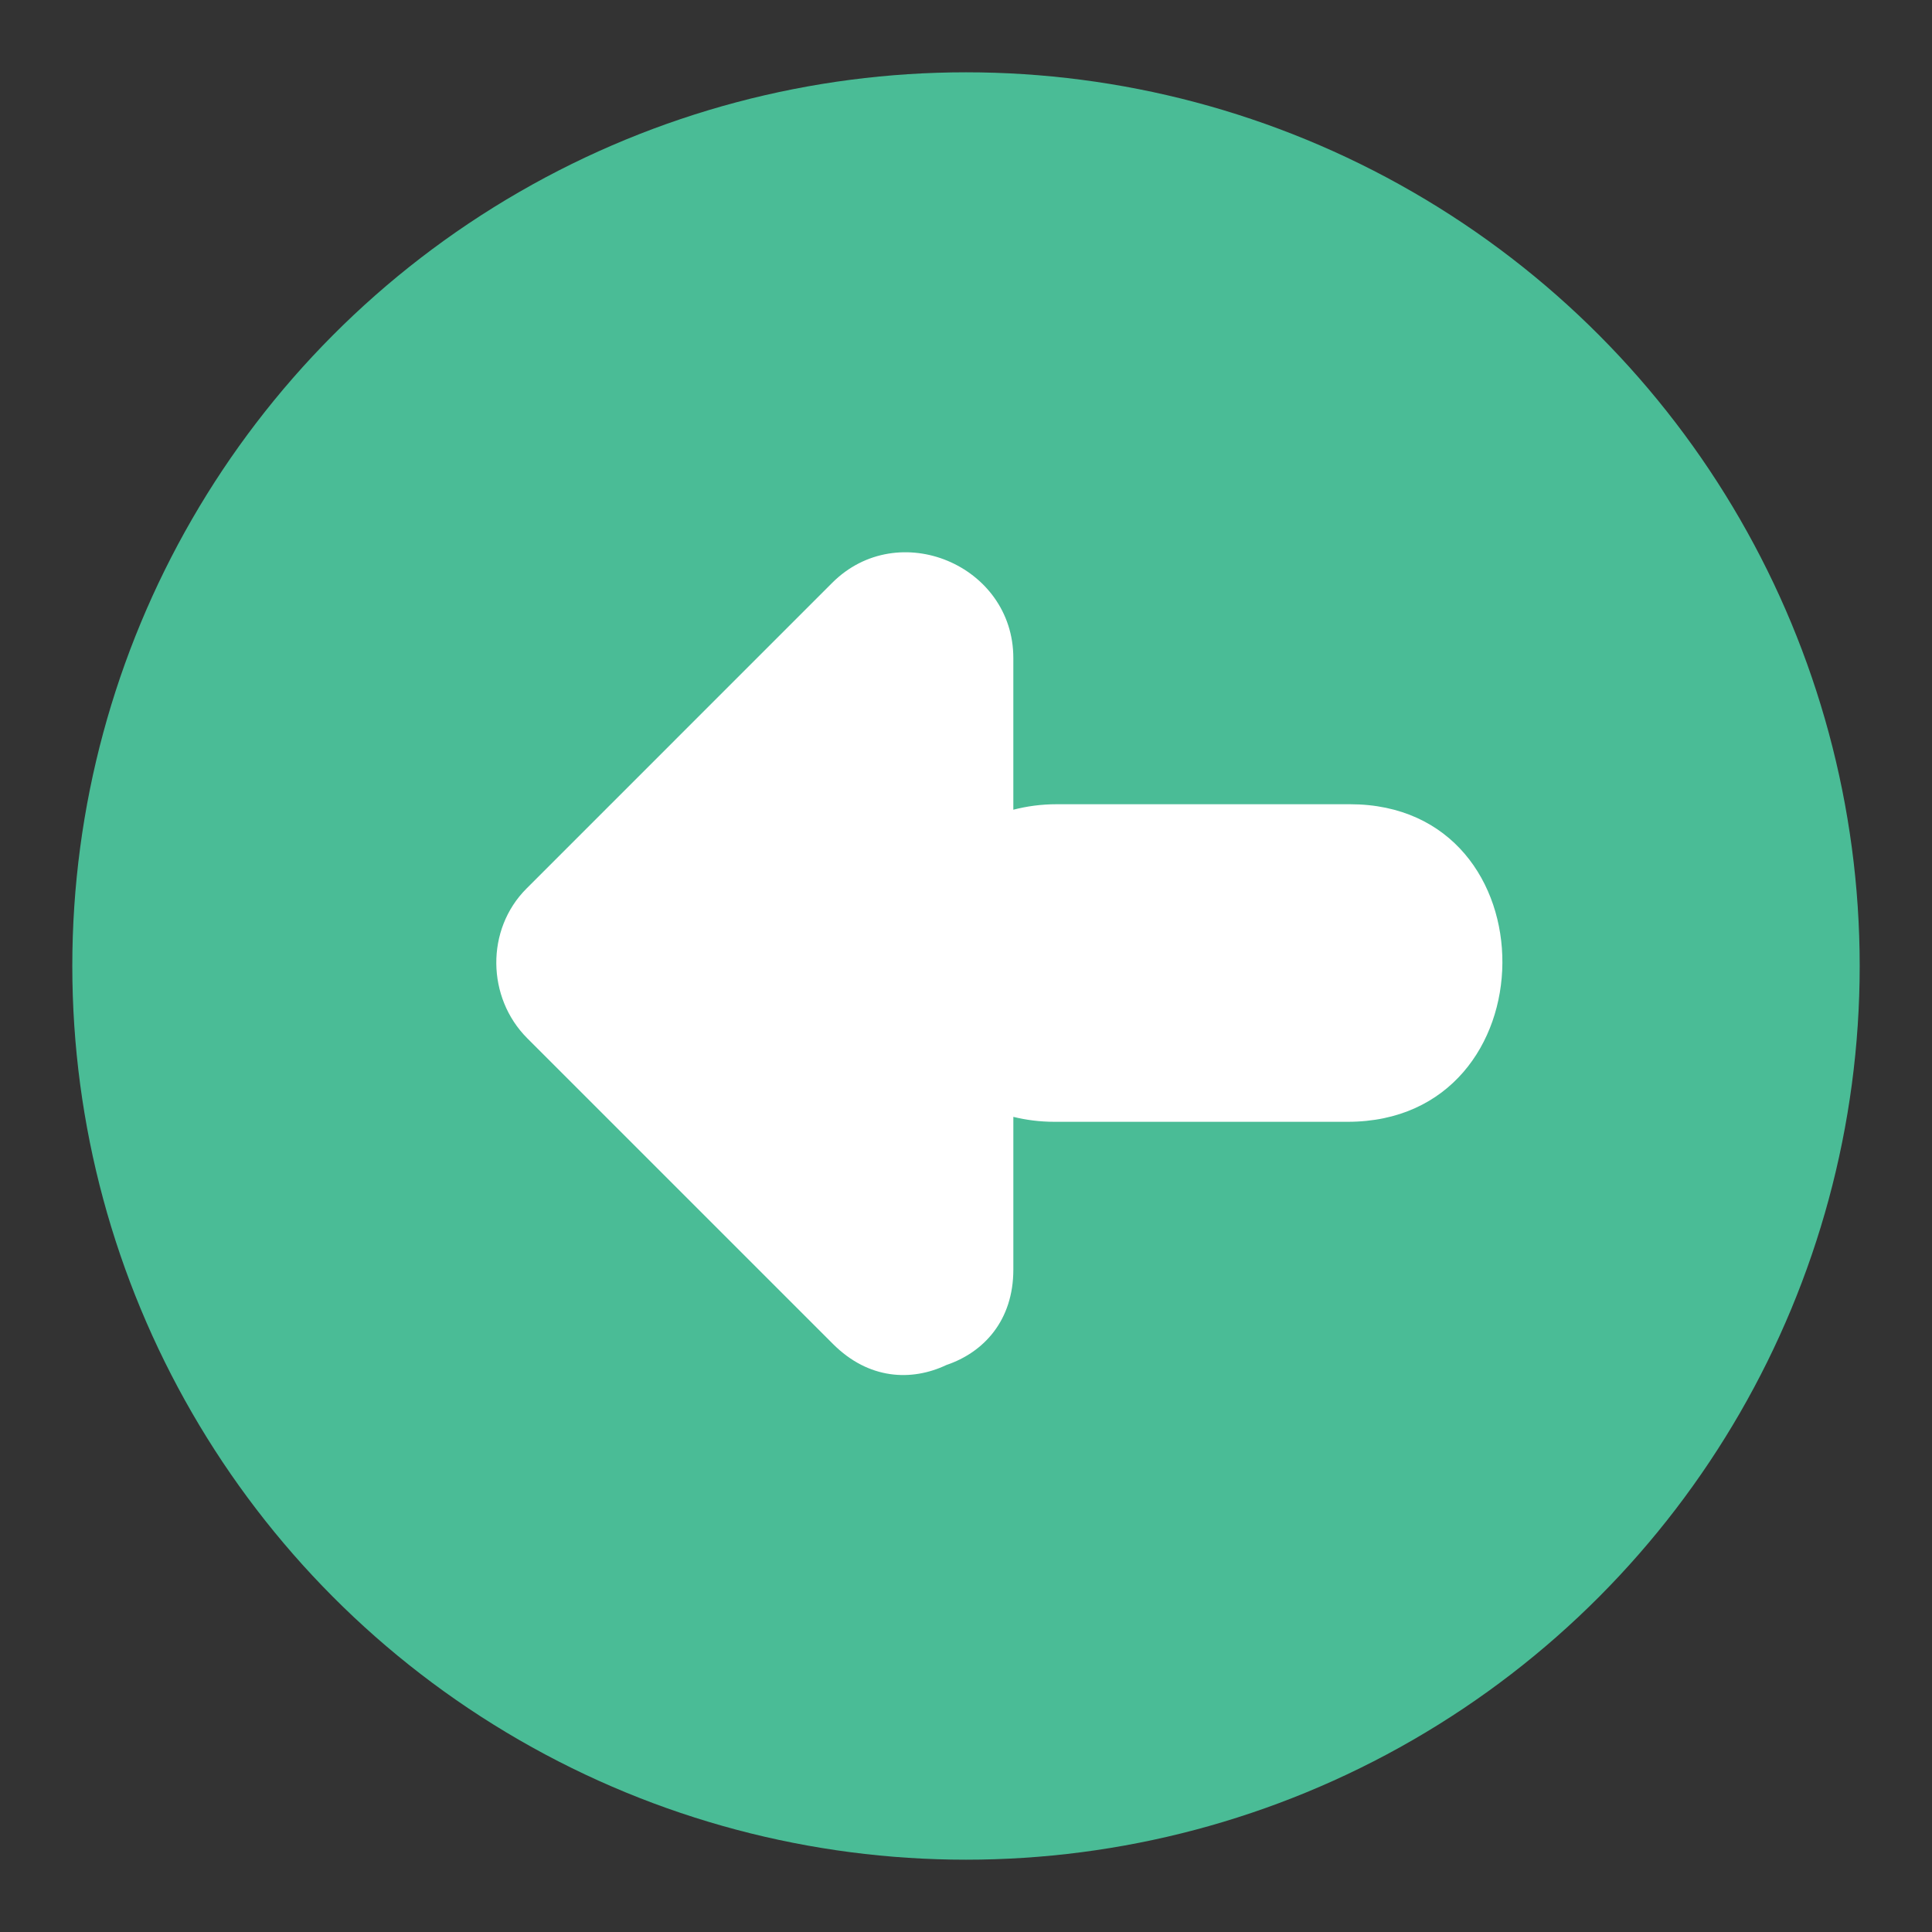 <?xml version="1.0" encoding="utf-8"?>
<!-- Generator: Adobe Illustrator 16.0.0, SVG Export Plug-In . SVG Version: 6.00 Build 0)  -->
<!DOCTYPE svg PUBLIC "-//W3C//DTD SVG 1.1//EN" "http://www.w3.org/Graphics/SVG/1.1/DTD/svg11.dtd">
<svg version="1.1" id="Layer_1" xmlns="http://www.w3.org/2000/svg" xmlns:xlink="http://www.w3.org/1999/xlink" x="0px" y="0px"
	 width="136.914px" height="136.914px" viewBox="0 0 136.914 136.914" enable-background="new 0 0 136.914 136.914"
	 xml:space="preserve">
<rect x="0" y="0" width="136.914" height="136.914" fill="#333333" stroke="none"/>
<g>
	<g>
		<g>
			<circle fill="#4ABC96" cx="68.457" cy="68.457" r="63.333"/>
		</g>
	</g>
	<g>
		<g>
			<path fill="#FFFFFF" d="M95.666,56.993c-6.927,0-13.854,0-20.781,0c-1.113,0-2.13,0.146-3.074,0.389c0-3.583,0-7.166,0-10.75
				c0-6.596-8.16-10.004-12.834-5.33c-7.223,7.223-14.445,14.446-21.668,21.669c-2.899,2.899-2.821,7.73,0.057,10.608
				c7.223,7.222,14.445,14.445,21.668,21.667c2.526,2.526,5.561,2.66,8.039,1.485c2.633-0.892,4.739-3.143,4.739-6.763
				c0-3.607,0-7.213,0-10.82c0.897,0.219,1.861,0.35,2.912,0.35c6.927,0,13.854,0,20.781,0
				C110.033,79.498,110.162,56.993,95.666,56.993z"/>
		</g>
	</g>
</g>
</svg>
